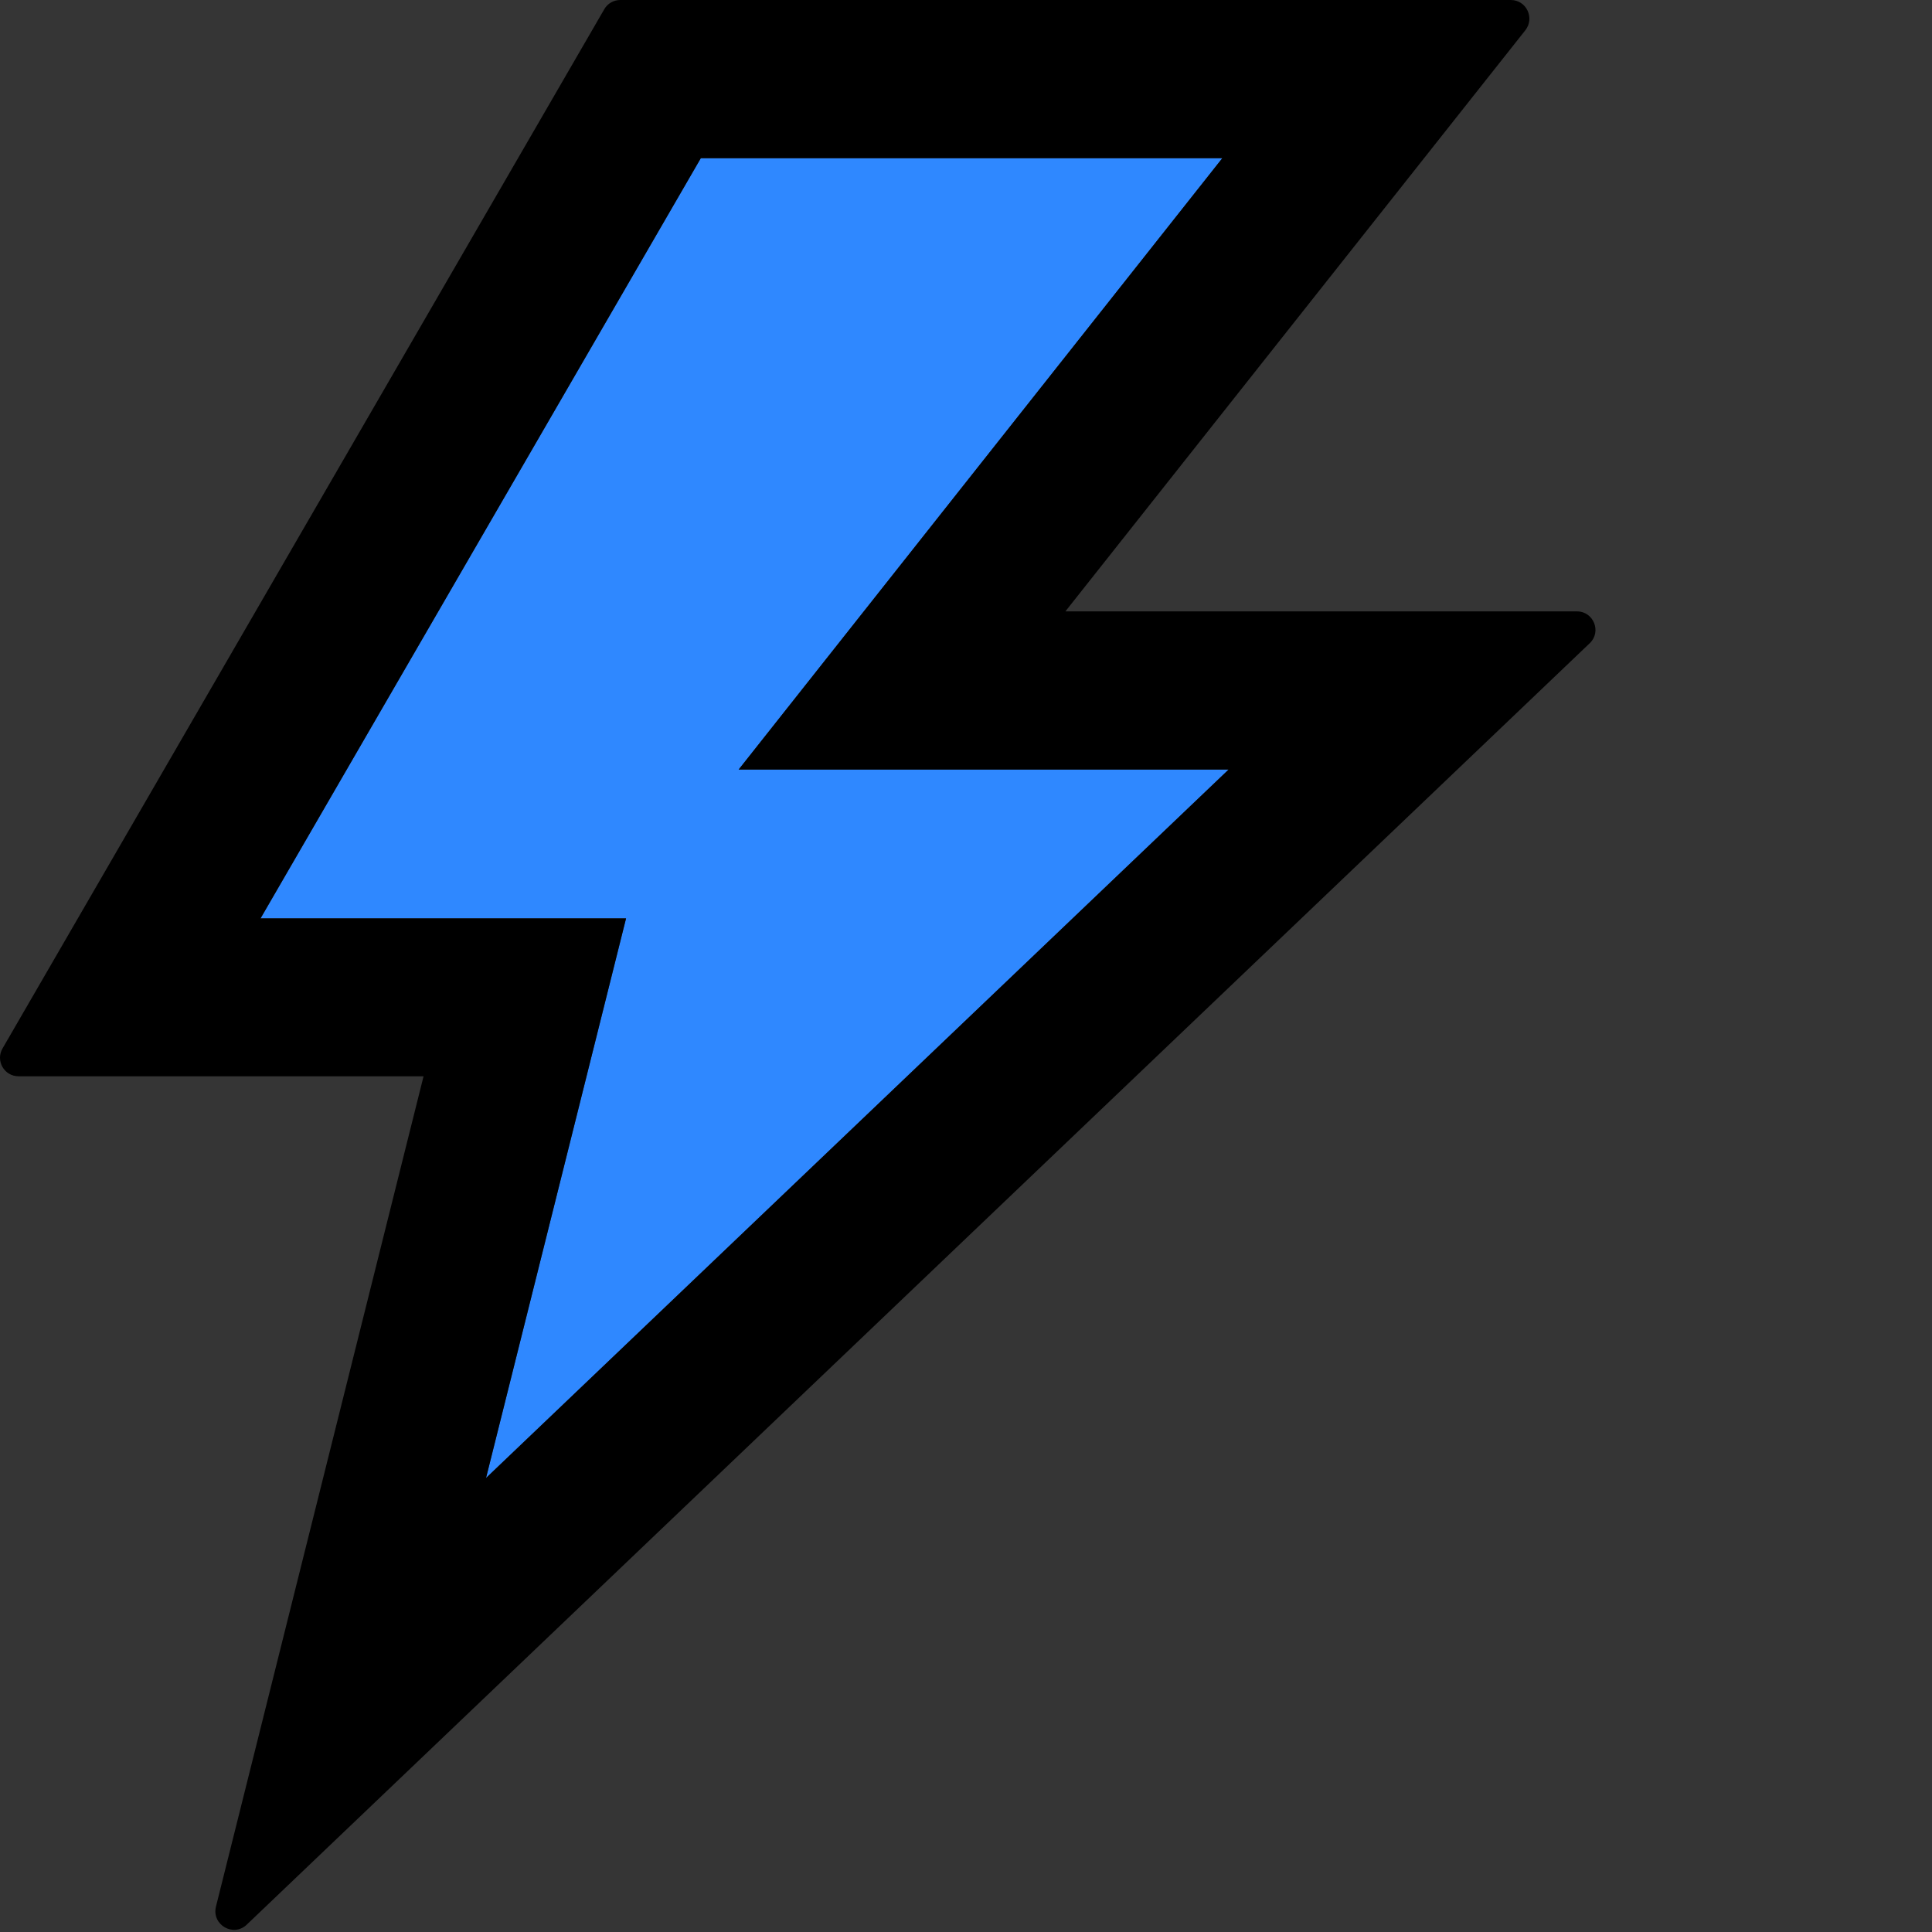 <svg width="48" height="48" viewBox="0 0 48 48" fill="none" xmlns="http://www.w3.org/2000/svg">
  <rect x="0" y="0" width="48" height="48" fill="#333333" stroke="none"/>
  <rect width="48" height="48" fill="white" fill-opacity="0.01"/>
  <polygon fill="#2F88FF" points="30.369 3.929 17.412 3.929 6.473 22.817 15.554 22.817 12.075 36.721 30.525 19.119 18.352 19.119"></polygon>
  <path d="M39.179,15.19 L26.469,15.19 L37.898,0.75 C38.135,0.444 37.921,0 37.535,0 L15.41,0 C15.248,0 15.092,0.087 15.012,0.231 L0.063,26.048 C-0.115,26.354 0.104,26.74 0.462,26.74 L10.523,26.74 L5.365,47.371 C5.256,47.821 5.798,48.138 6.133,47.815 L39.496,15.981 C39.796,15.698 39.594,15.19 39.179,15.19 Z M12.075,36.721 L15.554,22.817 L6.473,22.817 L17.412,3.929 L30.369,3.929 L18.352,19.119 L30.525,19.119 L12.075,36.721 Z" fill="#000"></path>
</svg>
